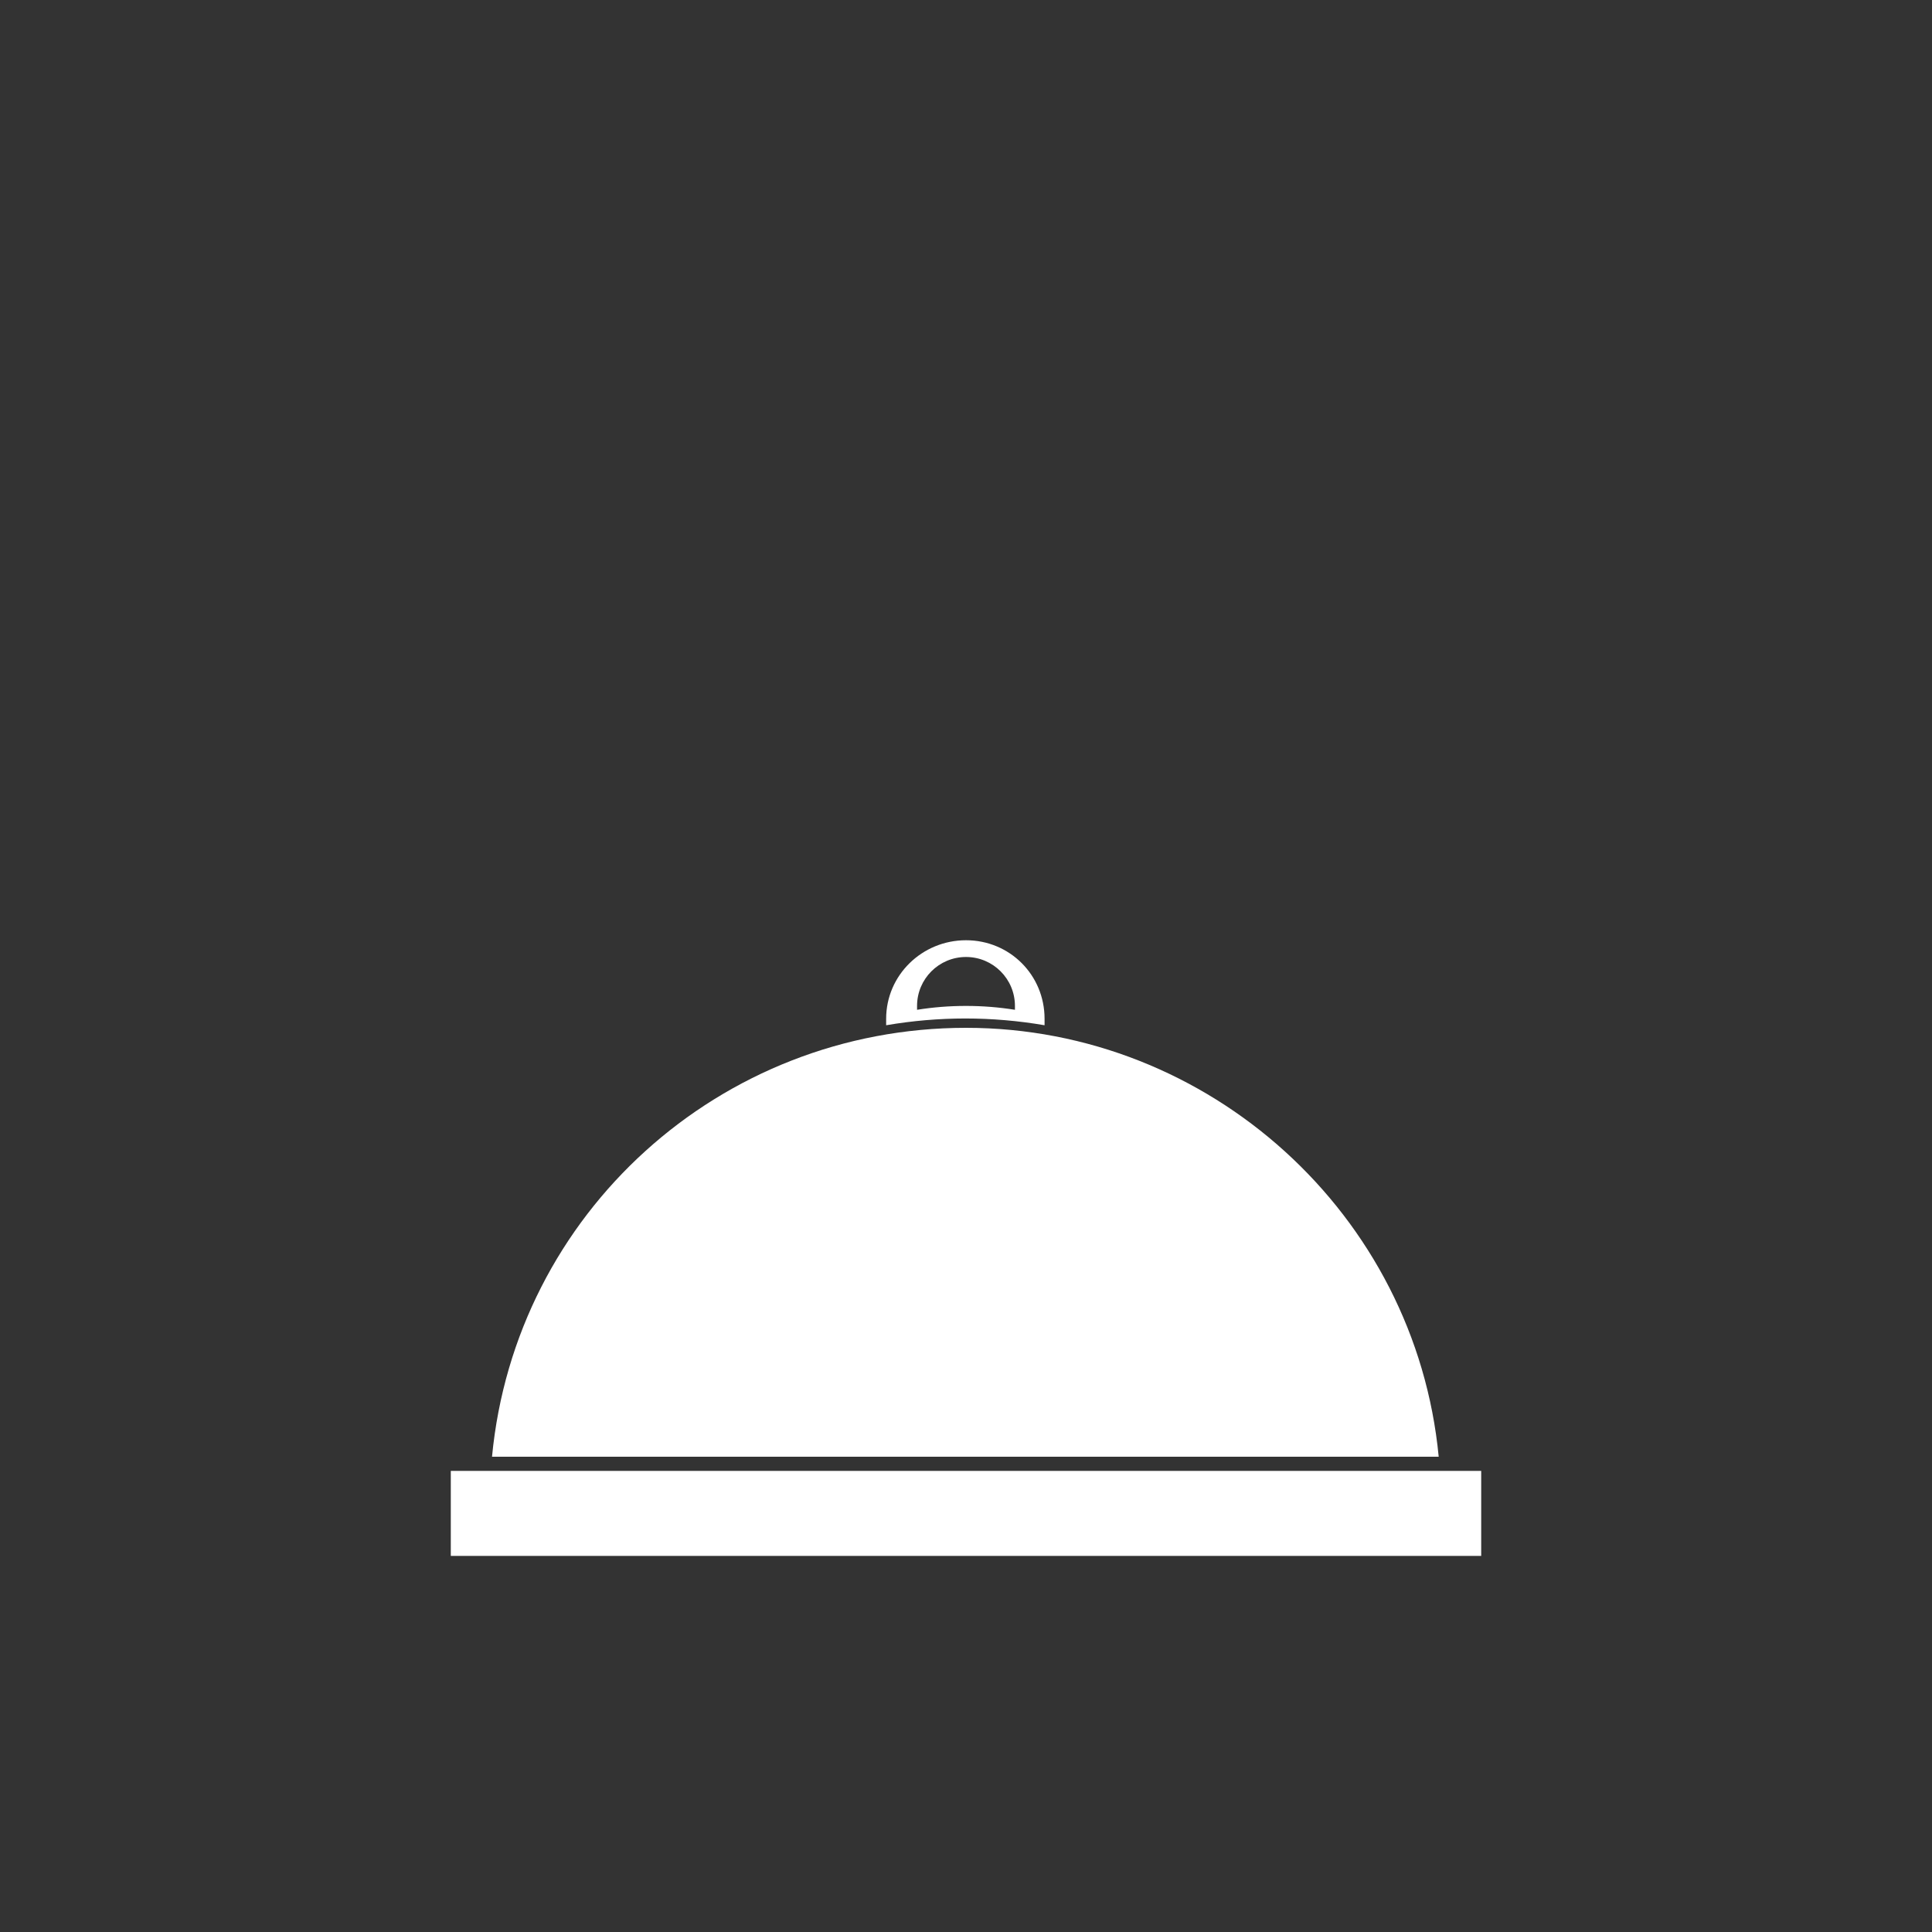 <?xml version="1.0" encoding="utf-8"?>
<!-- Generator: Adobe Illustrator 20.1.0, SVG Export Plug-In . SVG Version: 6.00 Build 0)  -->
<svg version="1.1" id="Layer_1" xmlns="http://www.w3.org/2000/svg" xmlns:xlink="http://www.w3.org/1999/xlink" x="0px" y="0px"
	 viewBox="0 0 150 150" style="enable-background:new 0 0 150 150;" xml:space="preserve">
<rect x="0" y="0" width="150" height="150" fill="#333333" stroke="none"/>
<style type="text/css">
	.st0{fill:#FFFFFF;}
</style>
<title>services</title>
<g>
	<rect x="35" y="114.2" class="st0" width="80" height="6.6"/>
	<path class="st0" d="M75,73c-3.4,0-6.2,2.7-6.2,6.1l0,0c0,0.2,0,0.3,0,0.5c4.1-0.7,8.2-0.7,12.3,0c0-0.2,0-0.3,0-0.5
		C81.1,75.7,78.4,73,75,73z M78.8,78.4c-2.5-0.4-5.1-0.4-7.6,0c0-0.1,0-0.3,0-0.3c0-2.1,1.7-3.8,3.8-3.8c2.1,0,3.8,1.7,3.8,3.8l0,0
		C78.8,78.2,78.8,78.3,78.8,78.4L78.8,78.4z"/>
	<path class="st0" d="M111.7,113.1H38.2C40,94.2,55.9,79.8,75,79.8l0,0C93.9,79.8,109.9,94.3,111.7,113.1z"/>
</g>
</svg>
